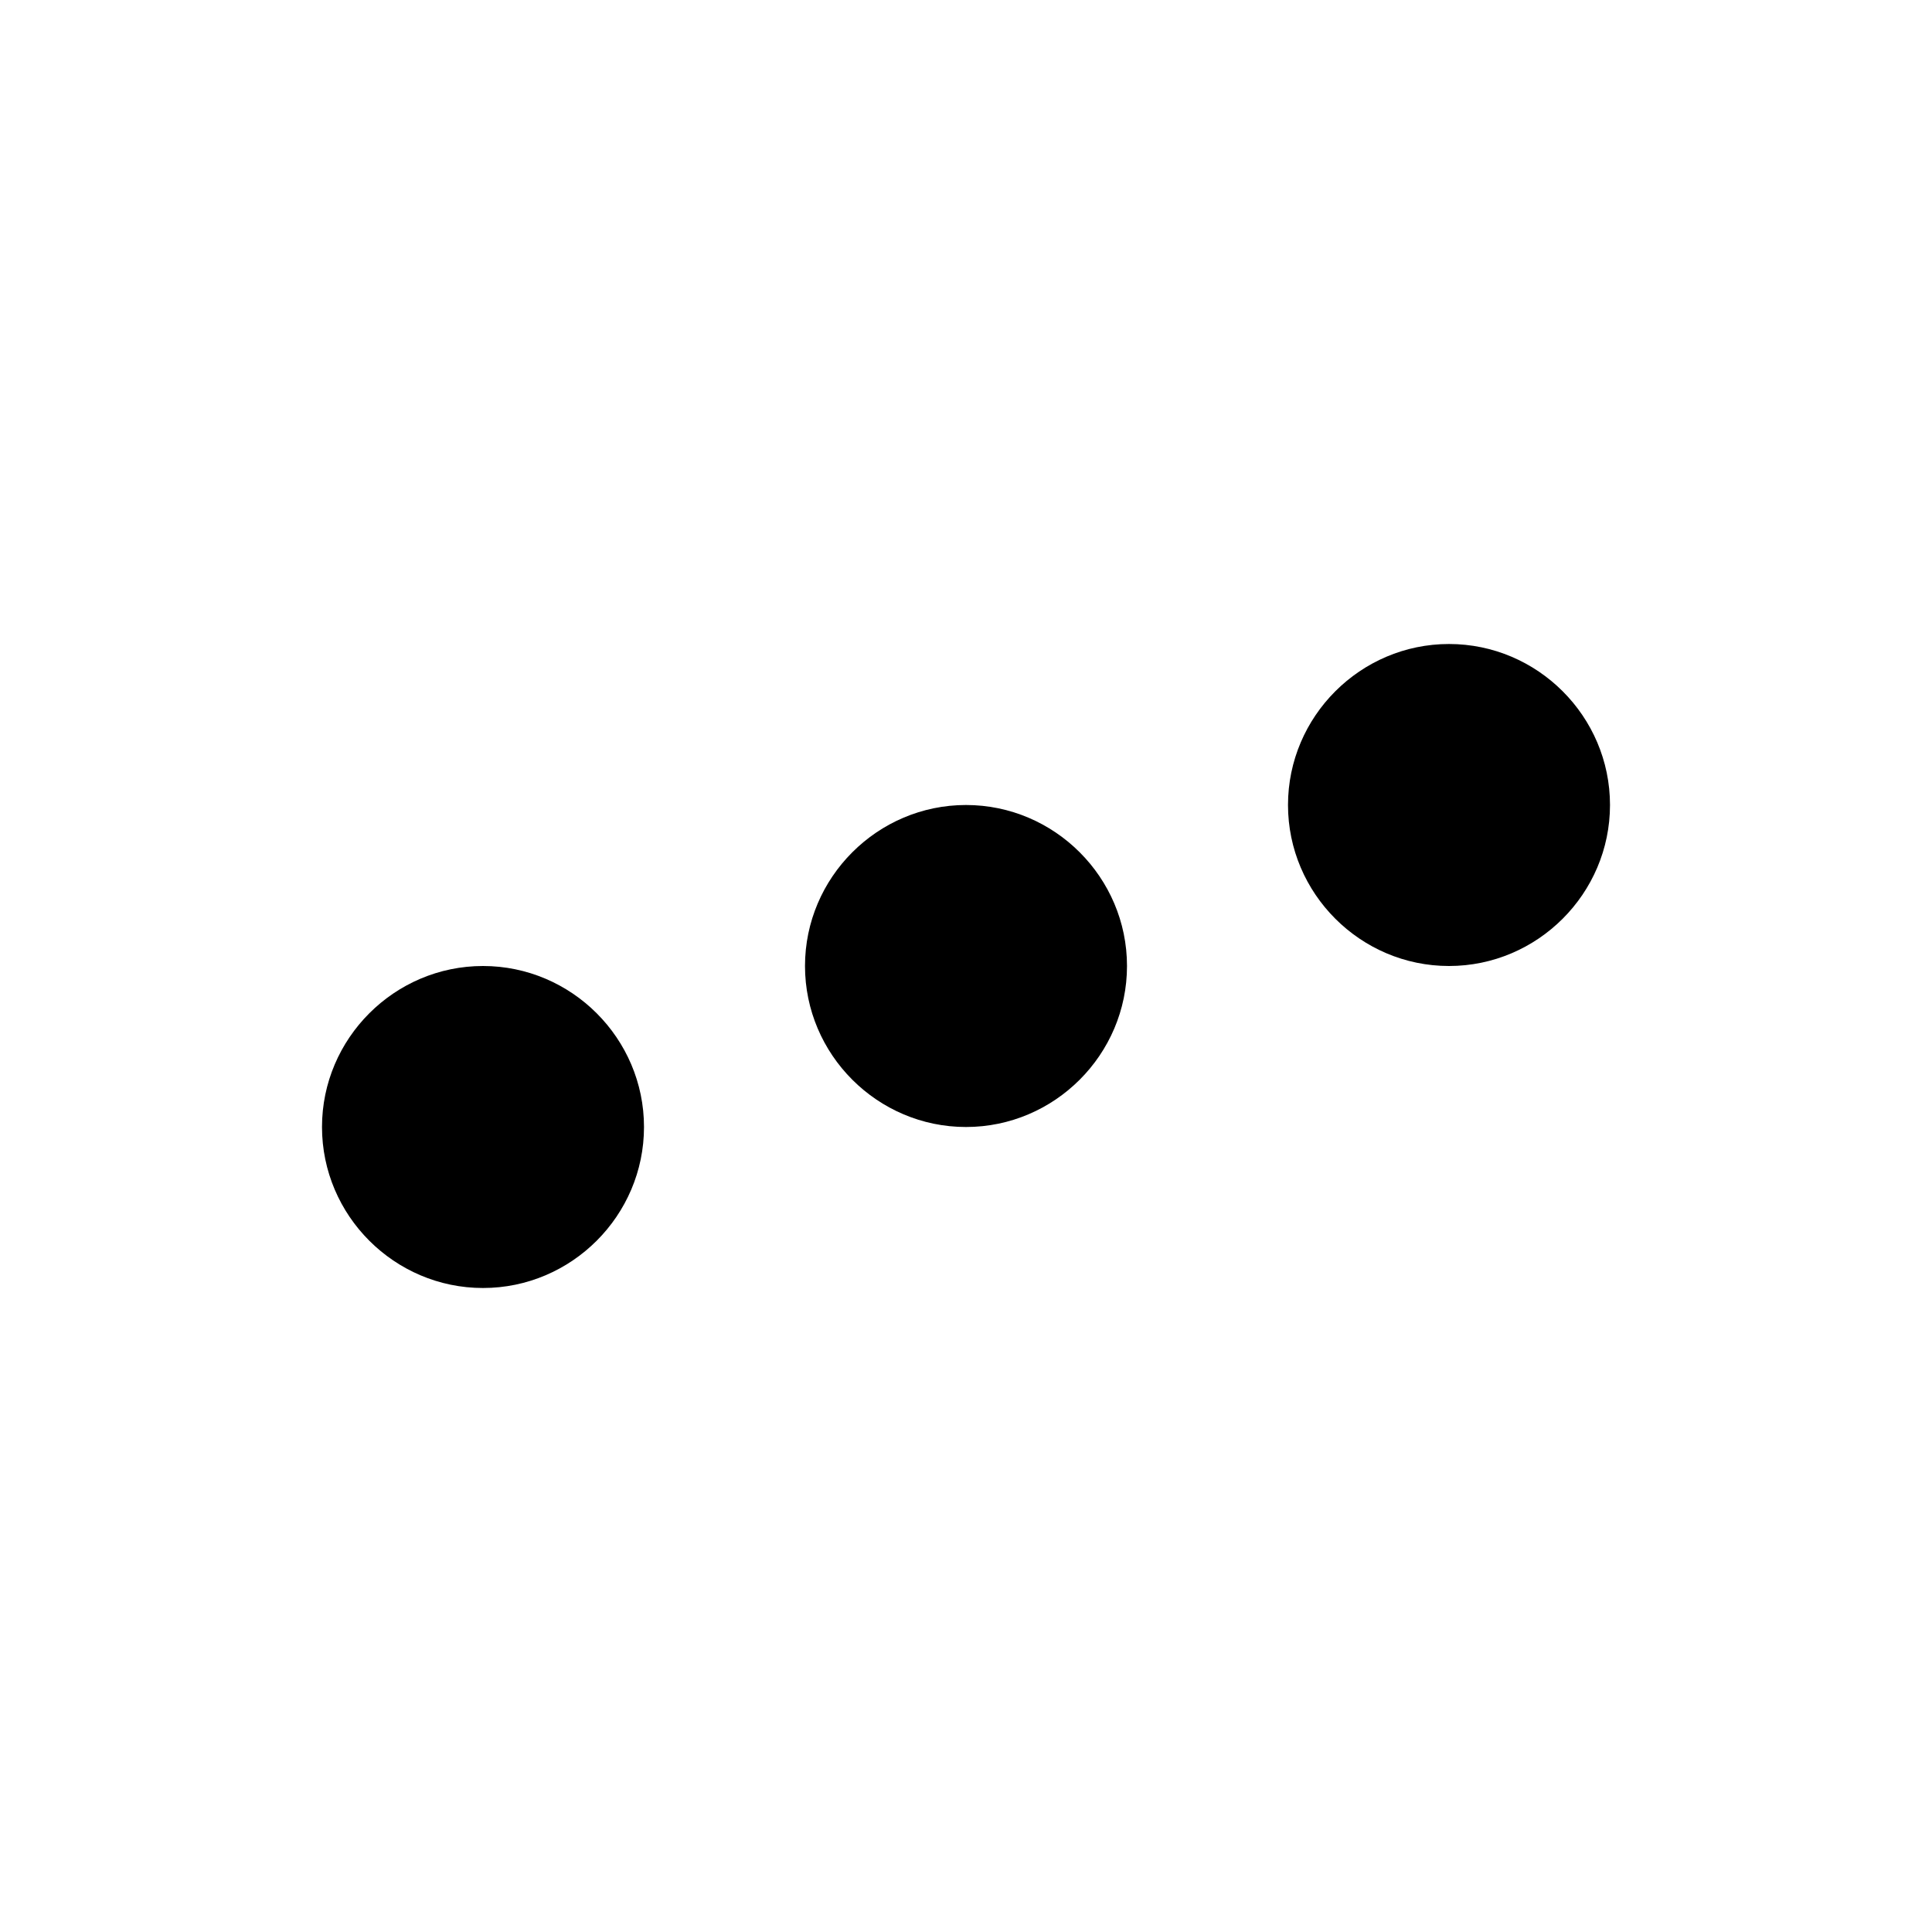 <svg width="24" height="24" viewBox="0 0 24 24" fill="none" xmlns="http://www.w3.org/2000/svg">
<path d="M18 8C16.9 8 16 8.9 16 10C16 11.1 16.9 12 18 12C19.1 12 20 11.1 20 10C20 8.9 19.1 8 18 8Z" fill="black"/>
<path d="M6 12C4.9 12 4 12.9 4 14C4 15.1 4.9 16 6 16C7.1 16 8 15.1 8 14C8 12.9 7.1 12 6 12Z" fill="black"/>
<path d="M10 12C10 10.9 10.9 10 12 10C13.1 10 14 10.9 14 12C14 13.1 13.1 14 12 14C10.9 14 10 13.1 10 12Z" fill="black"/>
</svg>
